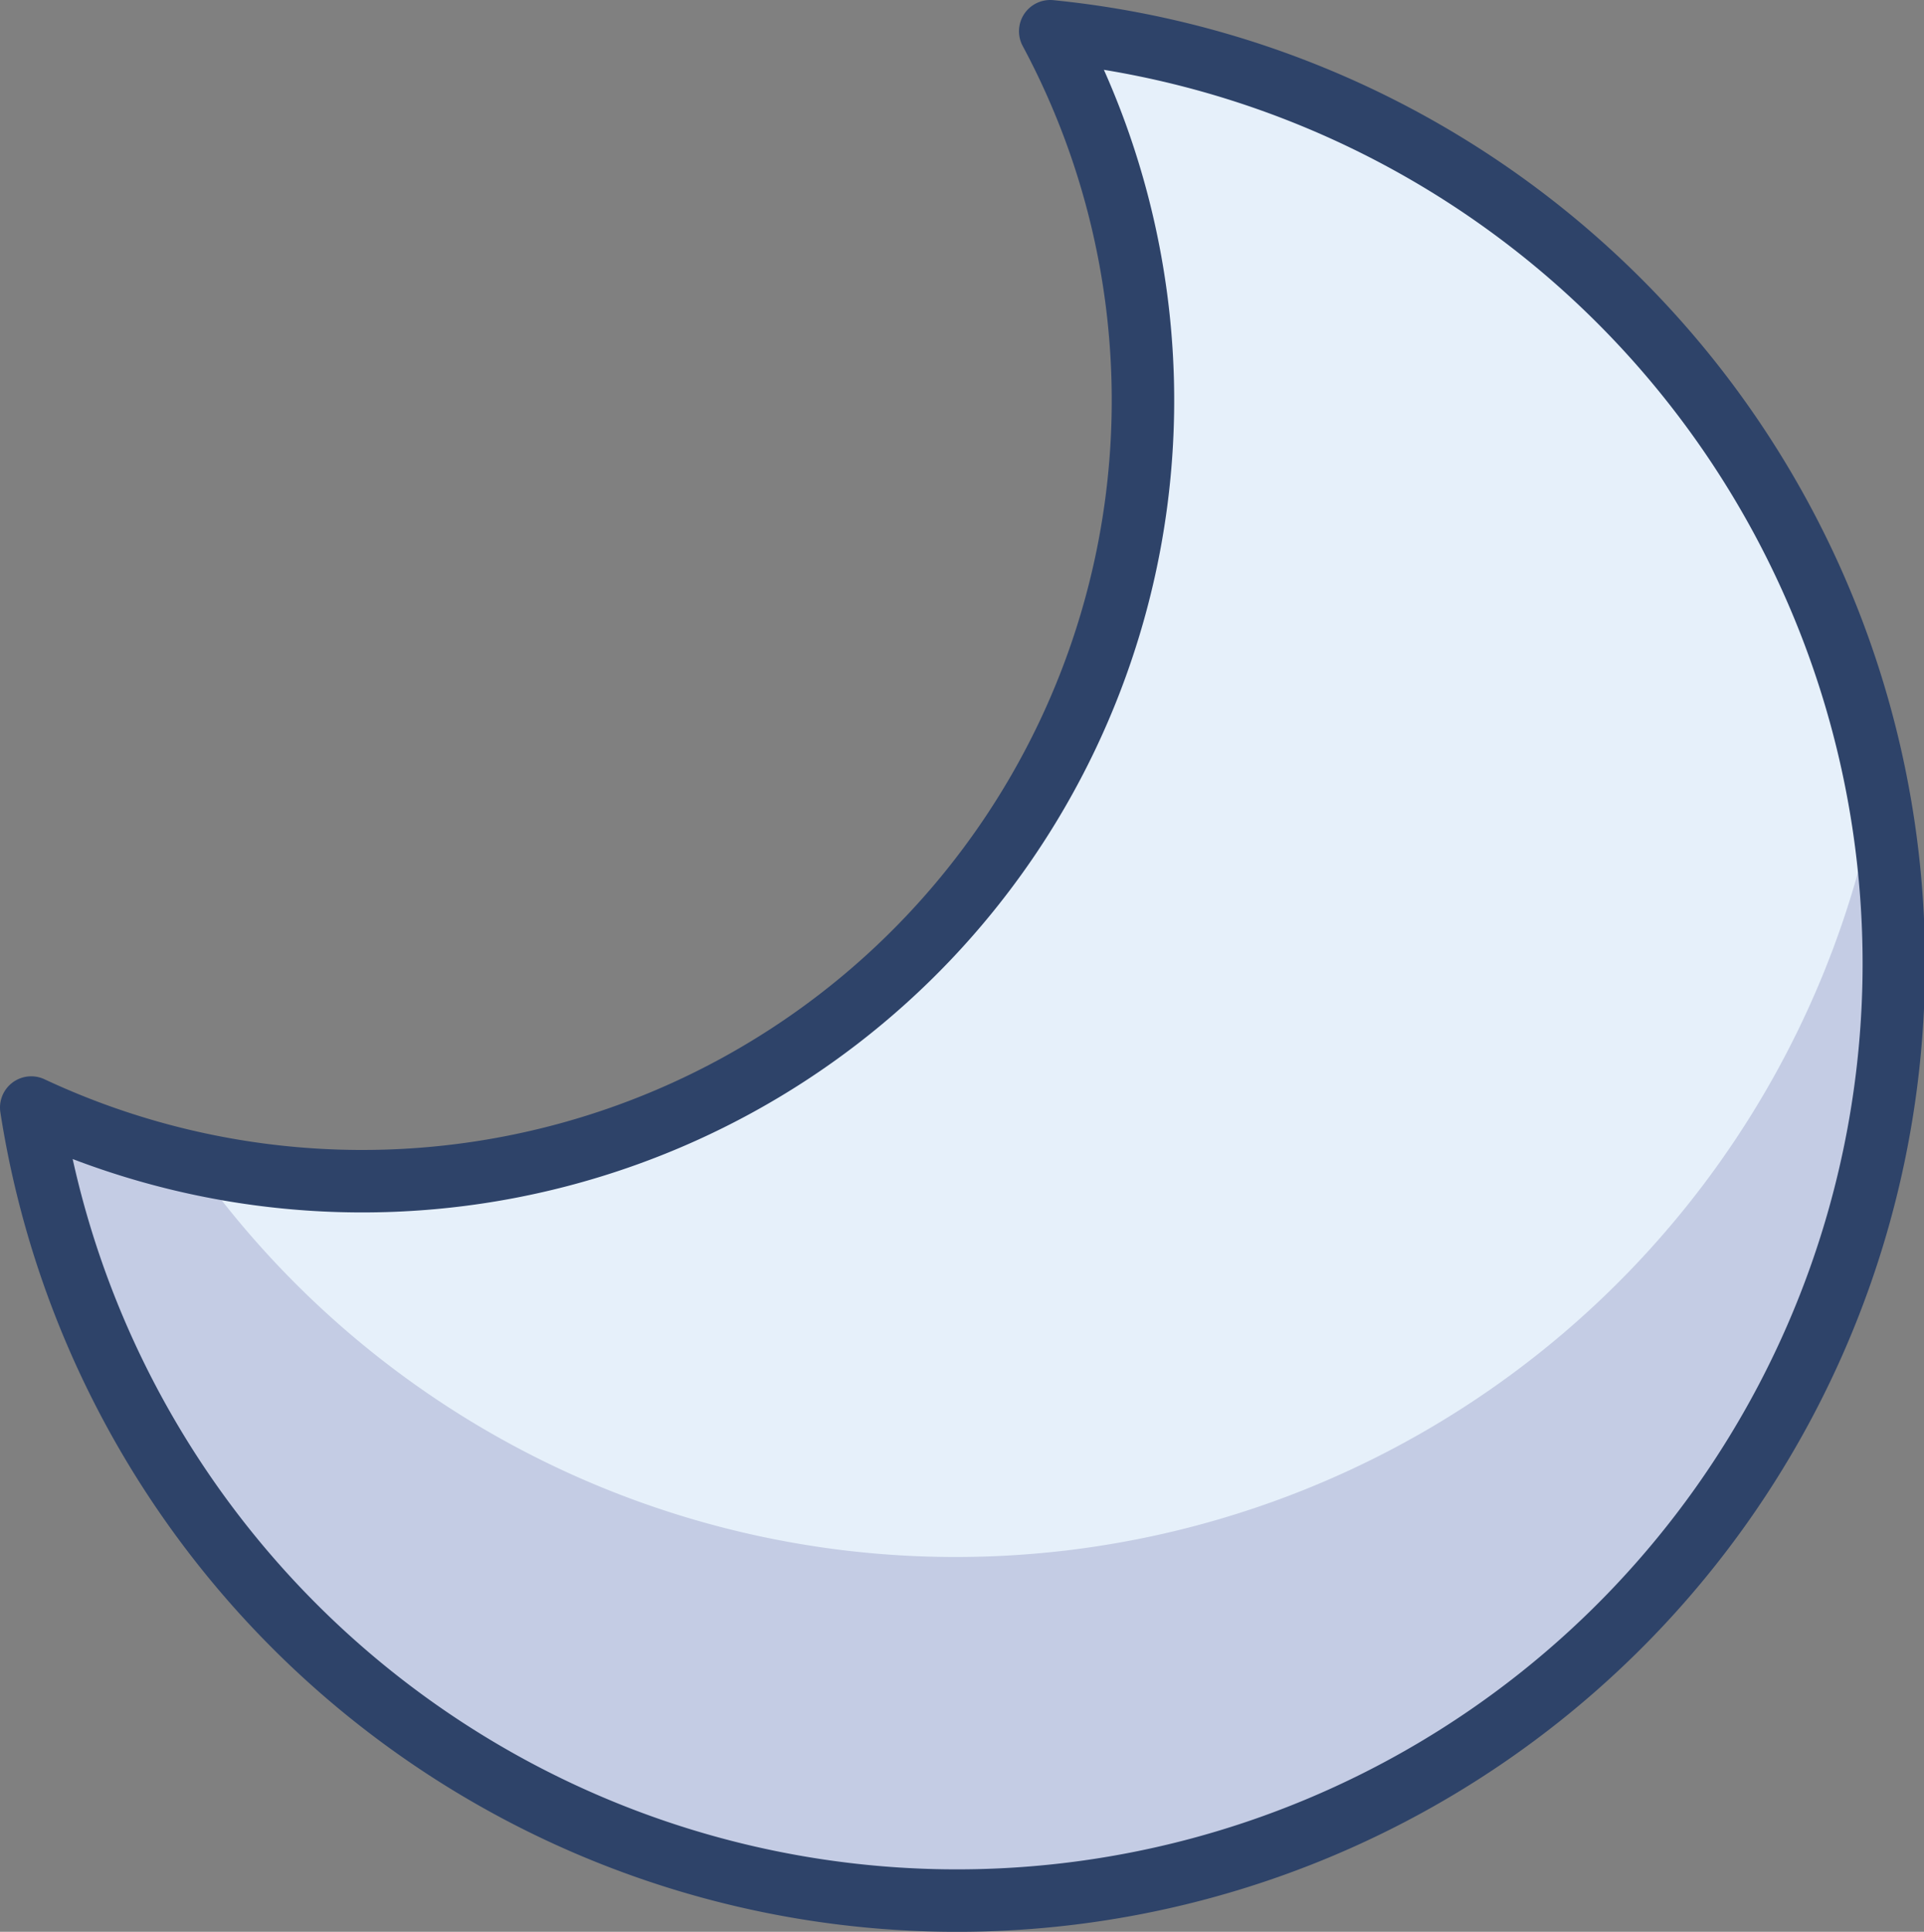 <svg xmlns="http://www.w3.org/2000/svg" viewBox="0 0 61.61 61.85"><rect x="0" y="0" width="61.61" height="61.85" fill="#808080" stroke="none"/><defs><style>.cls-1{fill:#e6f0fa;}.cls-2{fill:#000064;opacity:0.15;}.cls-3{fill:none;stroke:#2e4369;stroke-linecap:round;stroke-linejoin:round;stroke-width:2px;}</style></defs><title>clear-sky-night</title><g id="Layer_2" data-name="Layer 2"><g id="Layer_1-2" data-name="Layer 1"><path class="cls-1" d="M33.63,1A25,25,0,0,1,1,35.46,30,30,0,1,0,33.63,1Z"/><path class="cls-2" d="M30.61,49.85A29.88,29.88,0,0,1,6.21,37.24,25,25,0,0,1,1,35.46a30,30,0,0,0,59.61-4.61,30.38,30.38,0,0,0-.51-5.52A30,30,0,0,1,30.61,49.85Z"/><path class="cls-3" d="M33.63,1A25,25,0,0,1,1,35.46,30,30,0,1,0,33.63,1Z"/></g></g></svg>